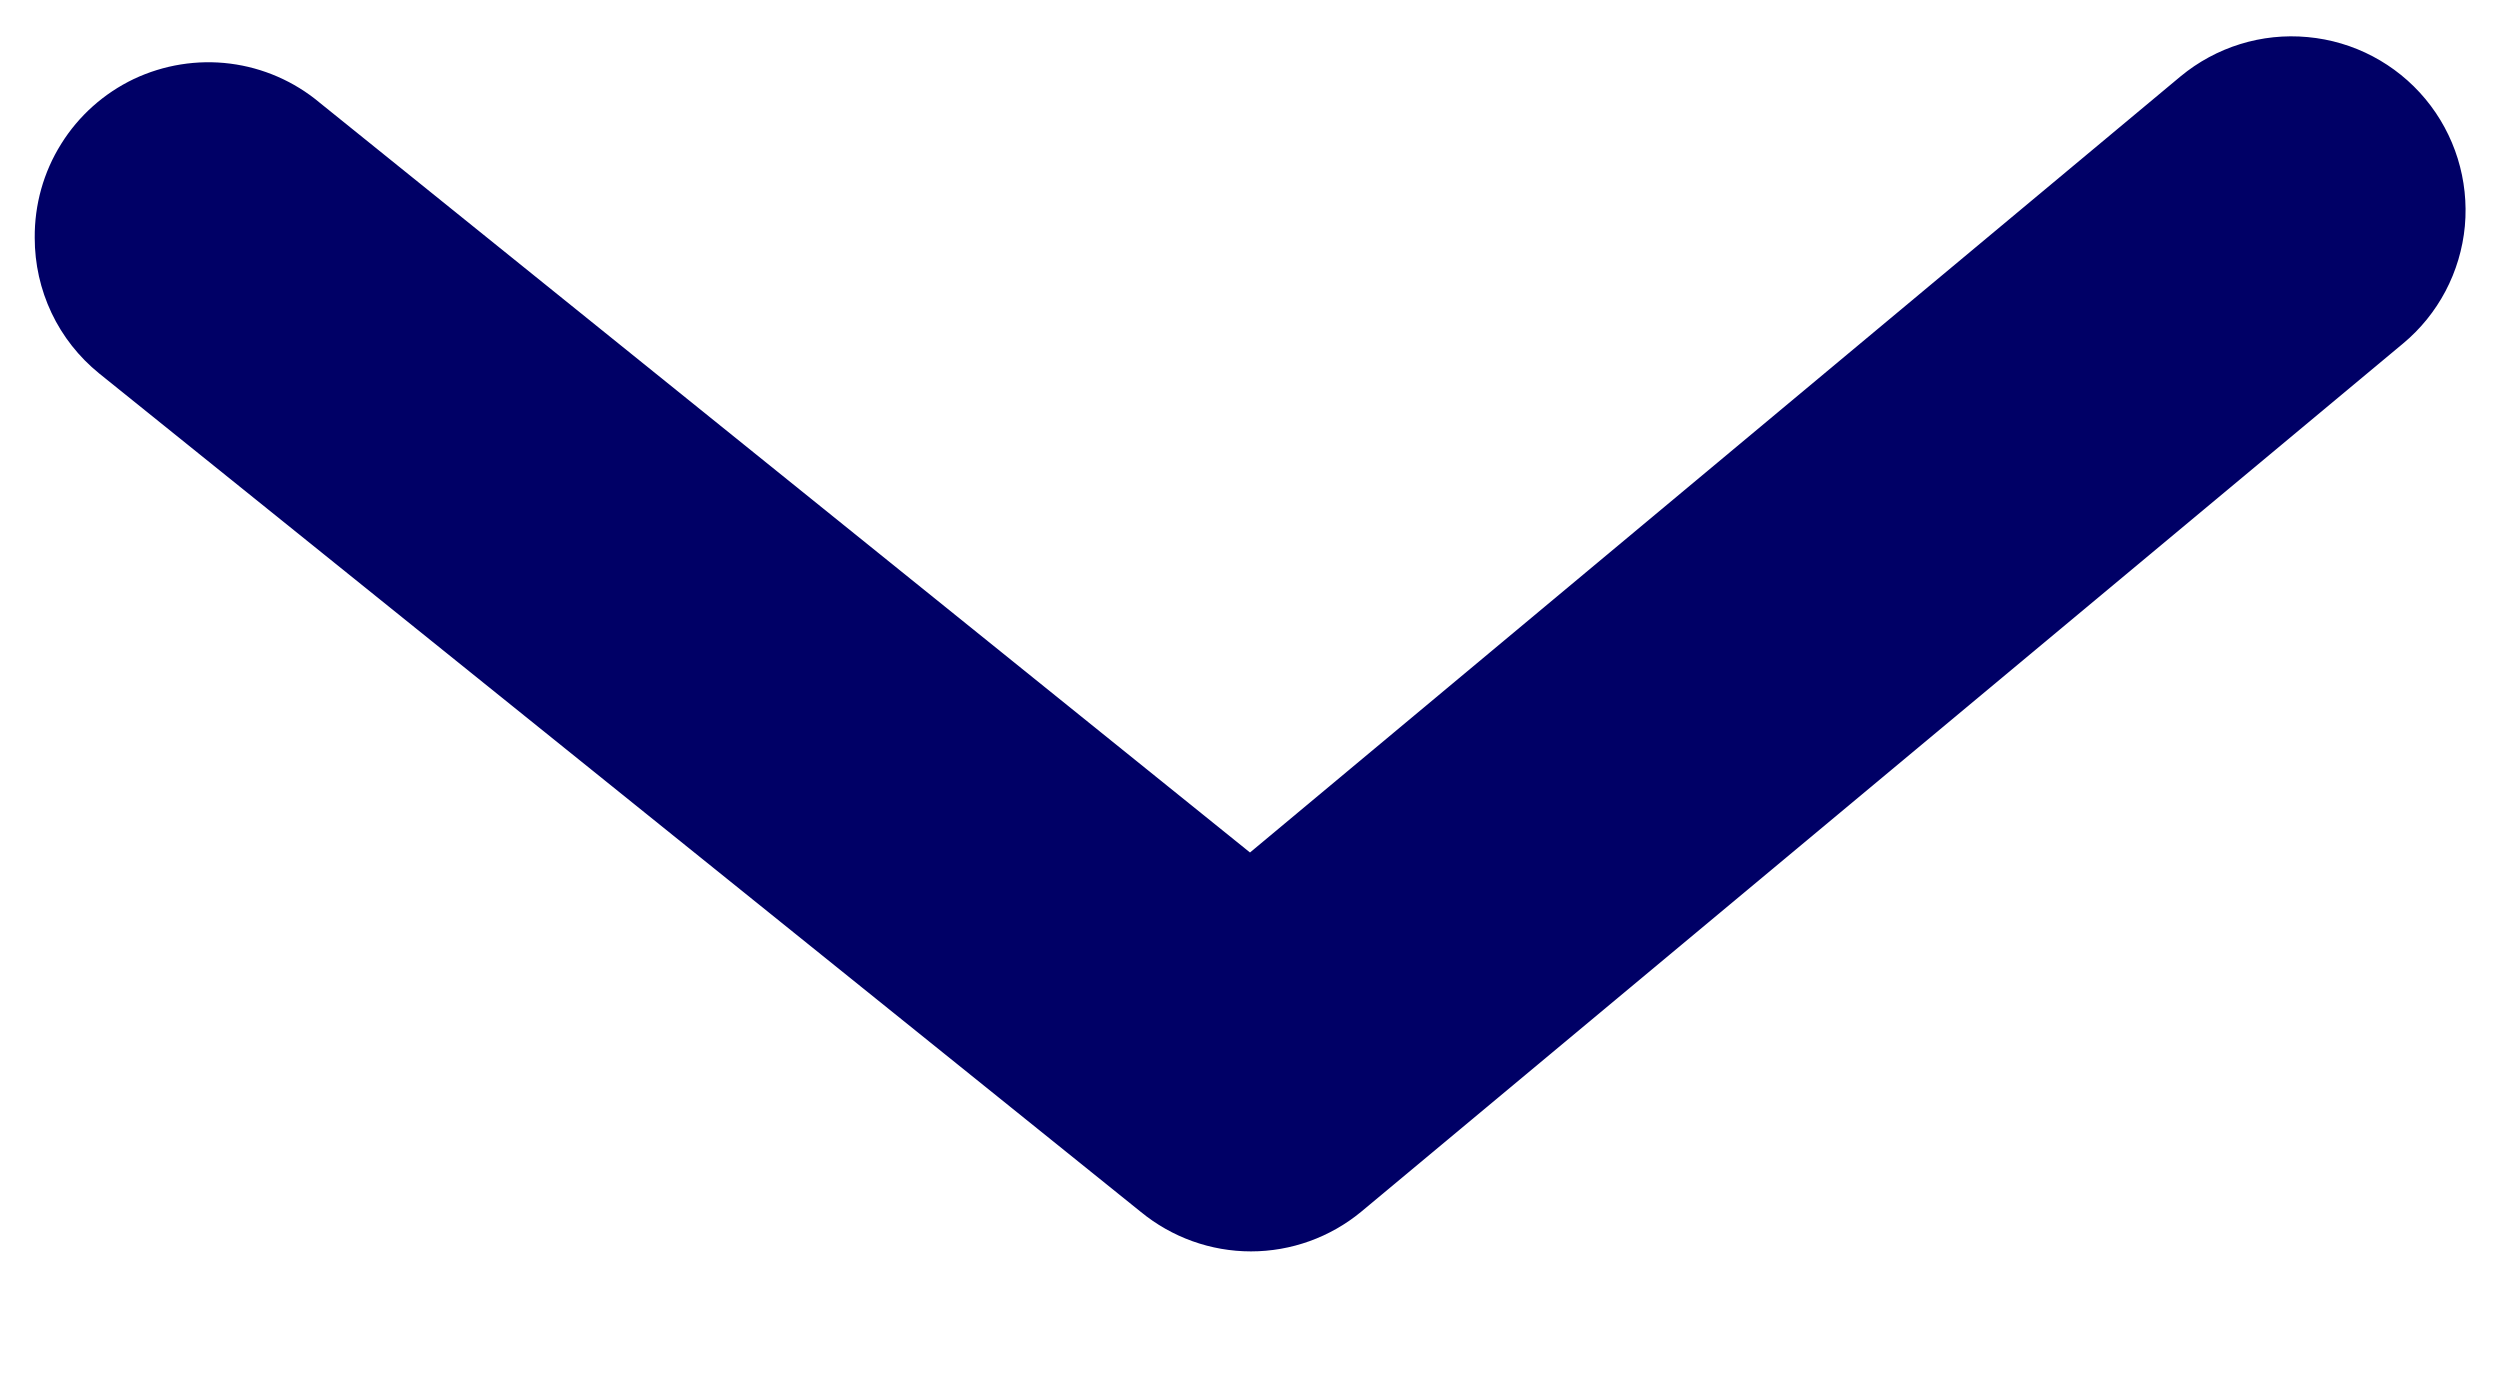 <svg width="18" height="10" viewBox="0 0 18 10" fill="none" xmlns="http://www.w3.org/2000/svg">
<path d="M0.25 1.713C0.25 1.9 0.291 2.084 0.371 2.253C0.451 2.422 0.568 2.57 0.713 2.688L8.213 8.725C8.437 8.909 8.717 9.01 9.007 9.01C9.296 9.01 9.577 8.909 9.8 8.725L17.3 2.475C17.556 2.263 17.716 1.958 17.747 1.628C17.777 1.297 17.675 0.968 17.463 0.713C17.251 0.458 16.946 0.297 16.615 0.267C16.285 0.236 15.956 0.338 15.7 0.55L9 6.138L2.3 0.738C2.117 0.585 1.893 0.488 1.657 0.458C1.42 0.428 1.179 0.467 0.963 0.569C0.748 0.672 0.566 0.834 0.44 1.037C0.313 1.24 0.248 1.474 0.25 1.713Z" fill="#000066"/>
</svg>
